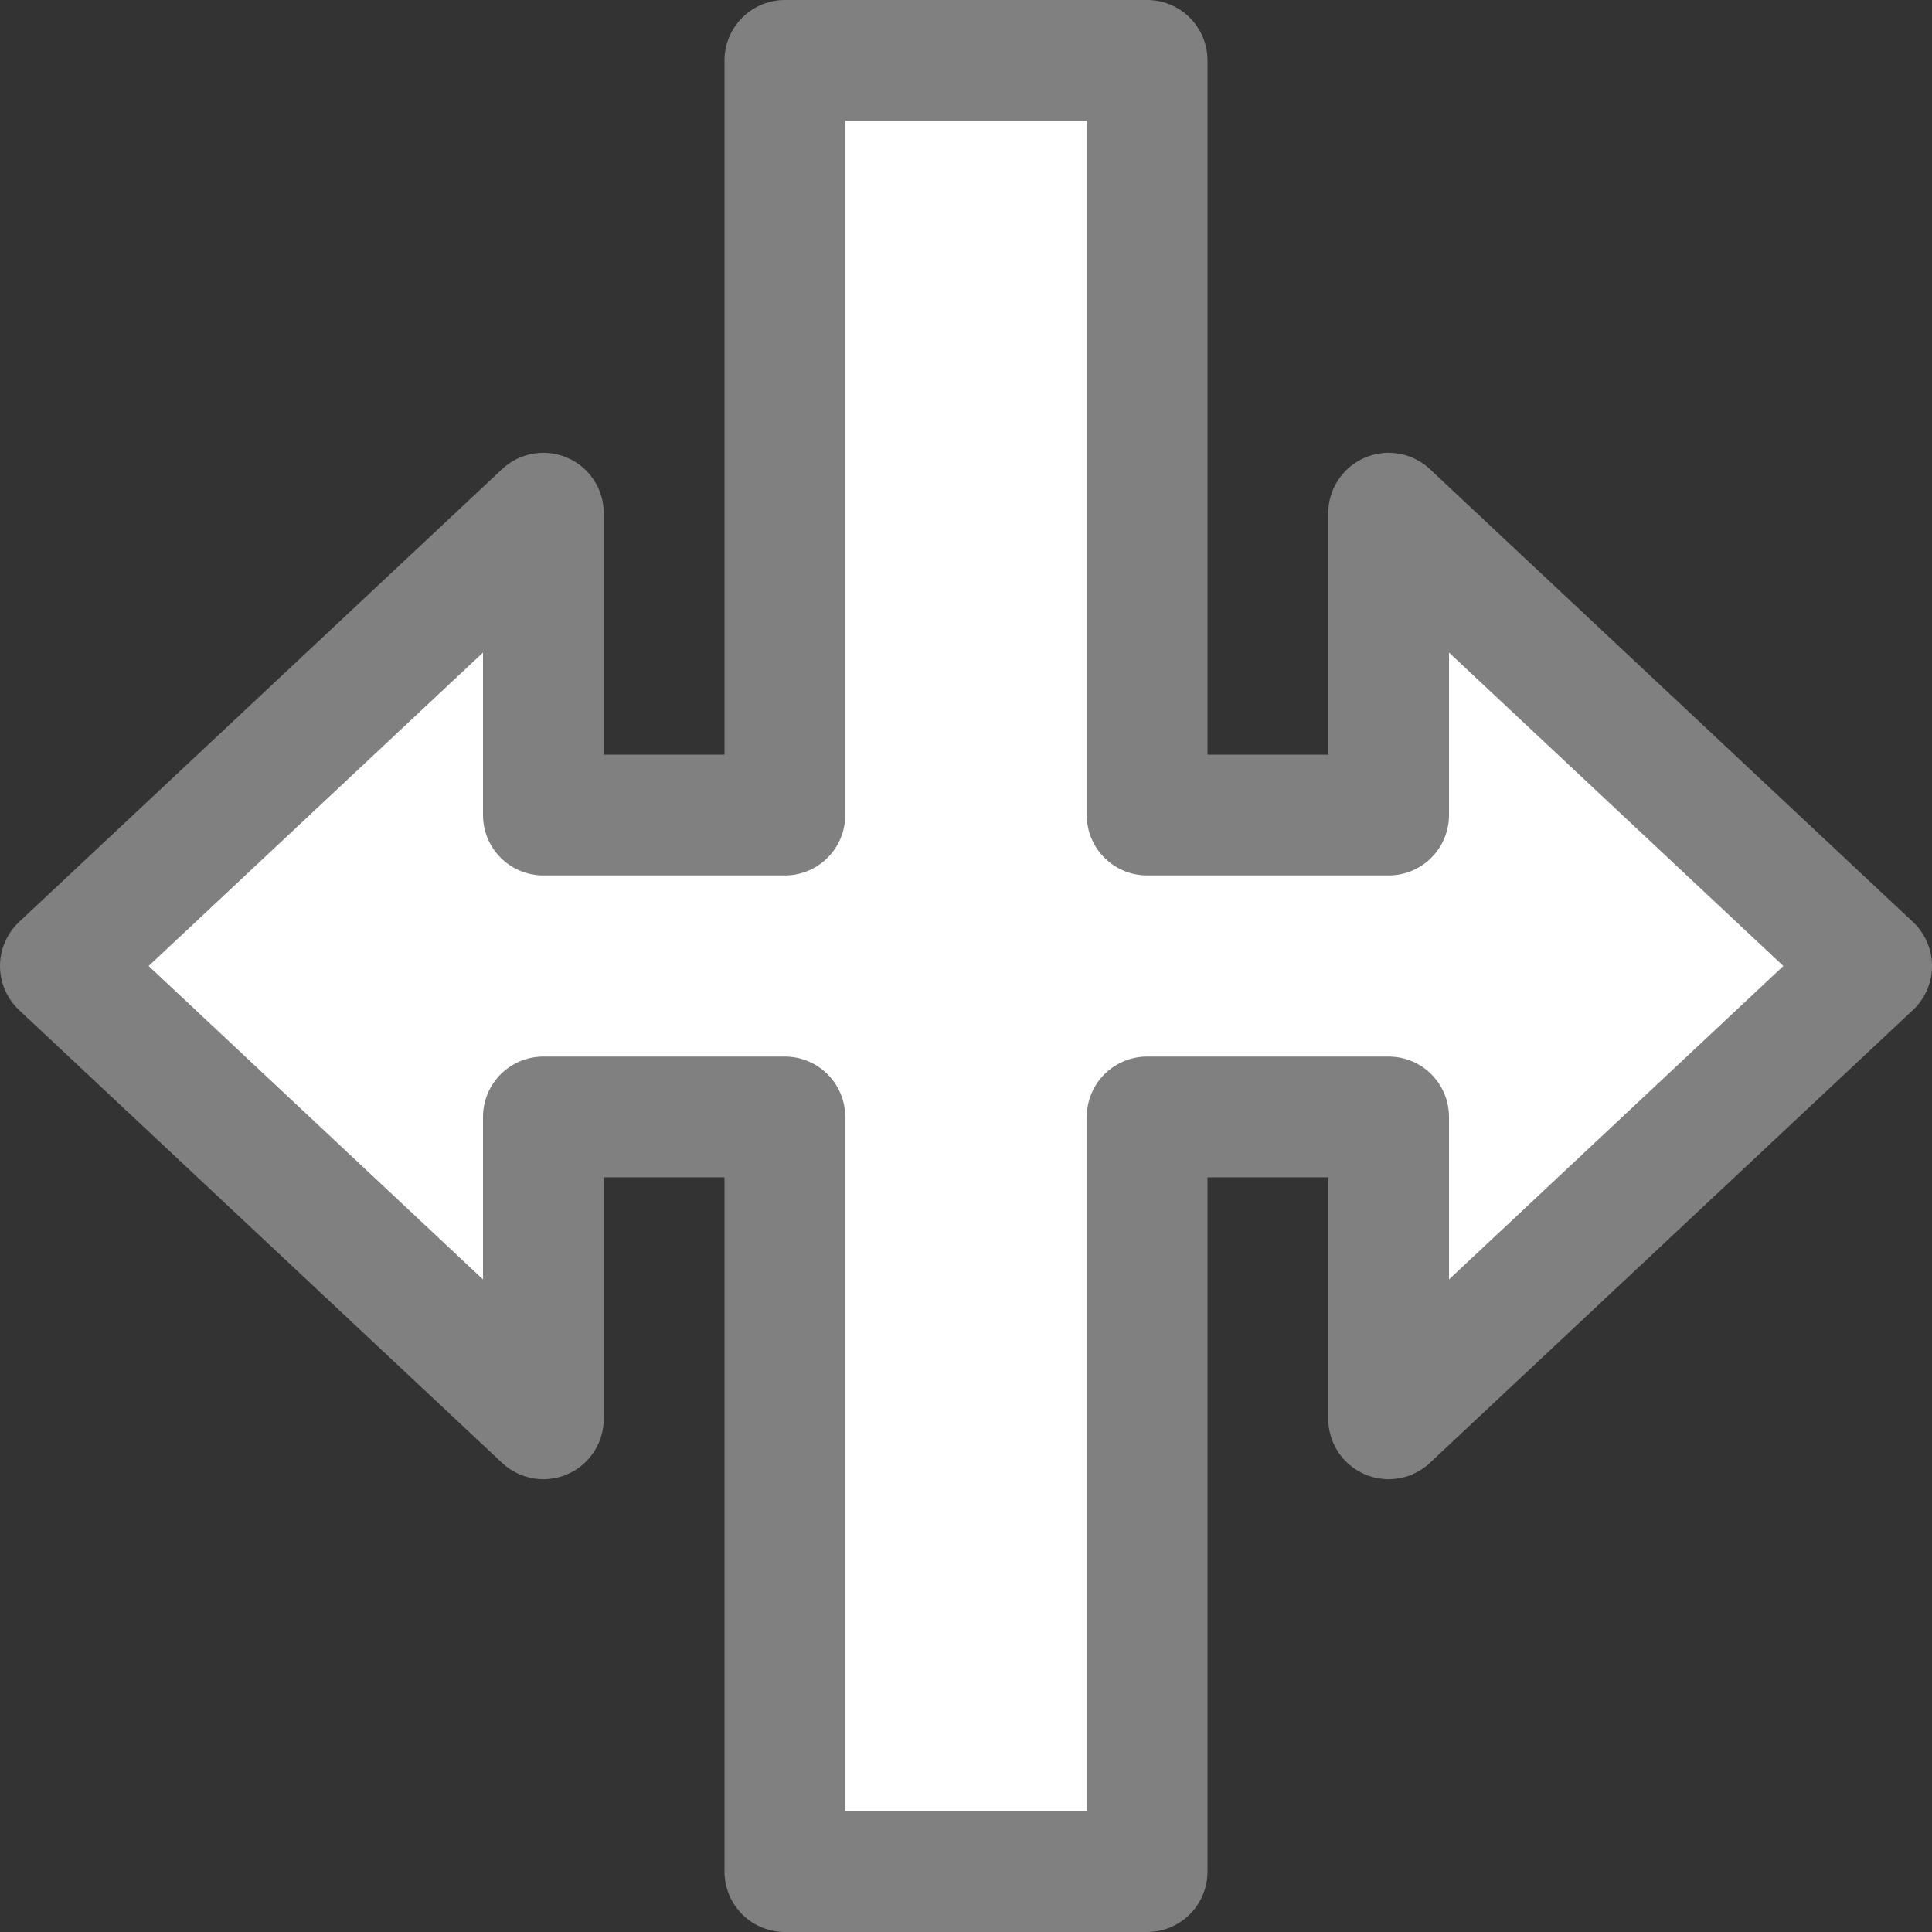 <svg viewBox="0 0 16 16" xmlns="http://www.w3.org/2000/svg"><rect x="0" y="0" width="16" height="16" fill="#333333" stroke="none"/><path d="m6.5.5v6.25h-1-1v-2.5l-4 3.75 4 3.75v-2.5h1 1v6.25h3v-6.25h1 1v2.5l4-3.75-4-3.75v2.5h-1-1v-6.25z" fill="#fff" stroke="#808080" stroke-linejoin="round"/></svg>